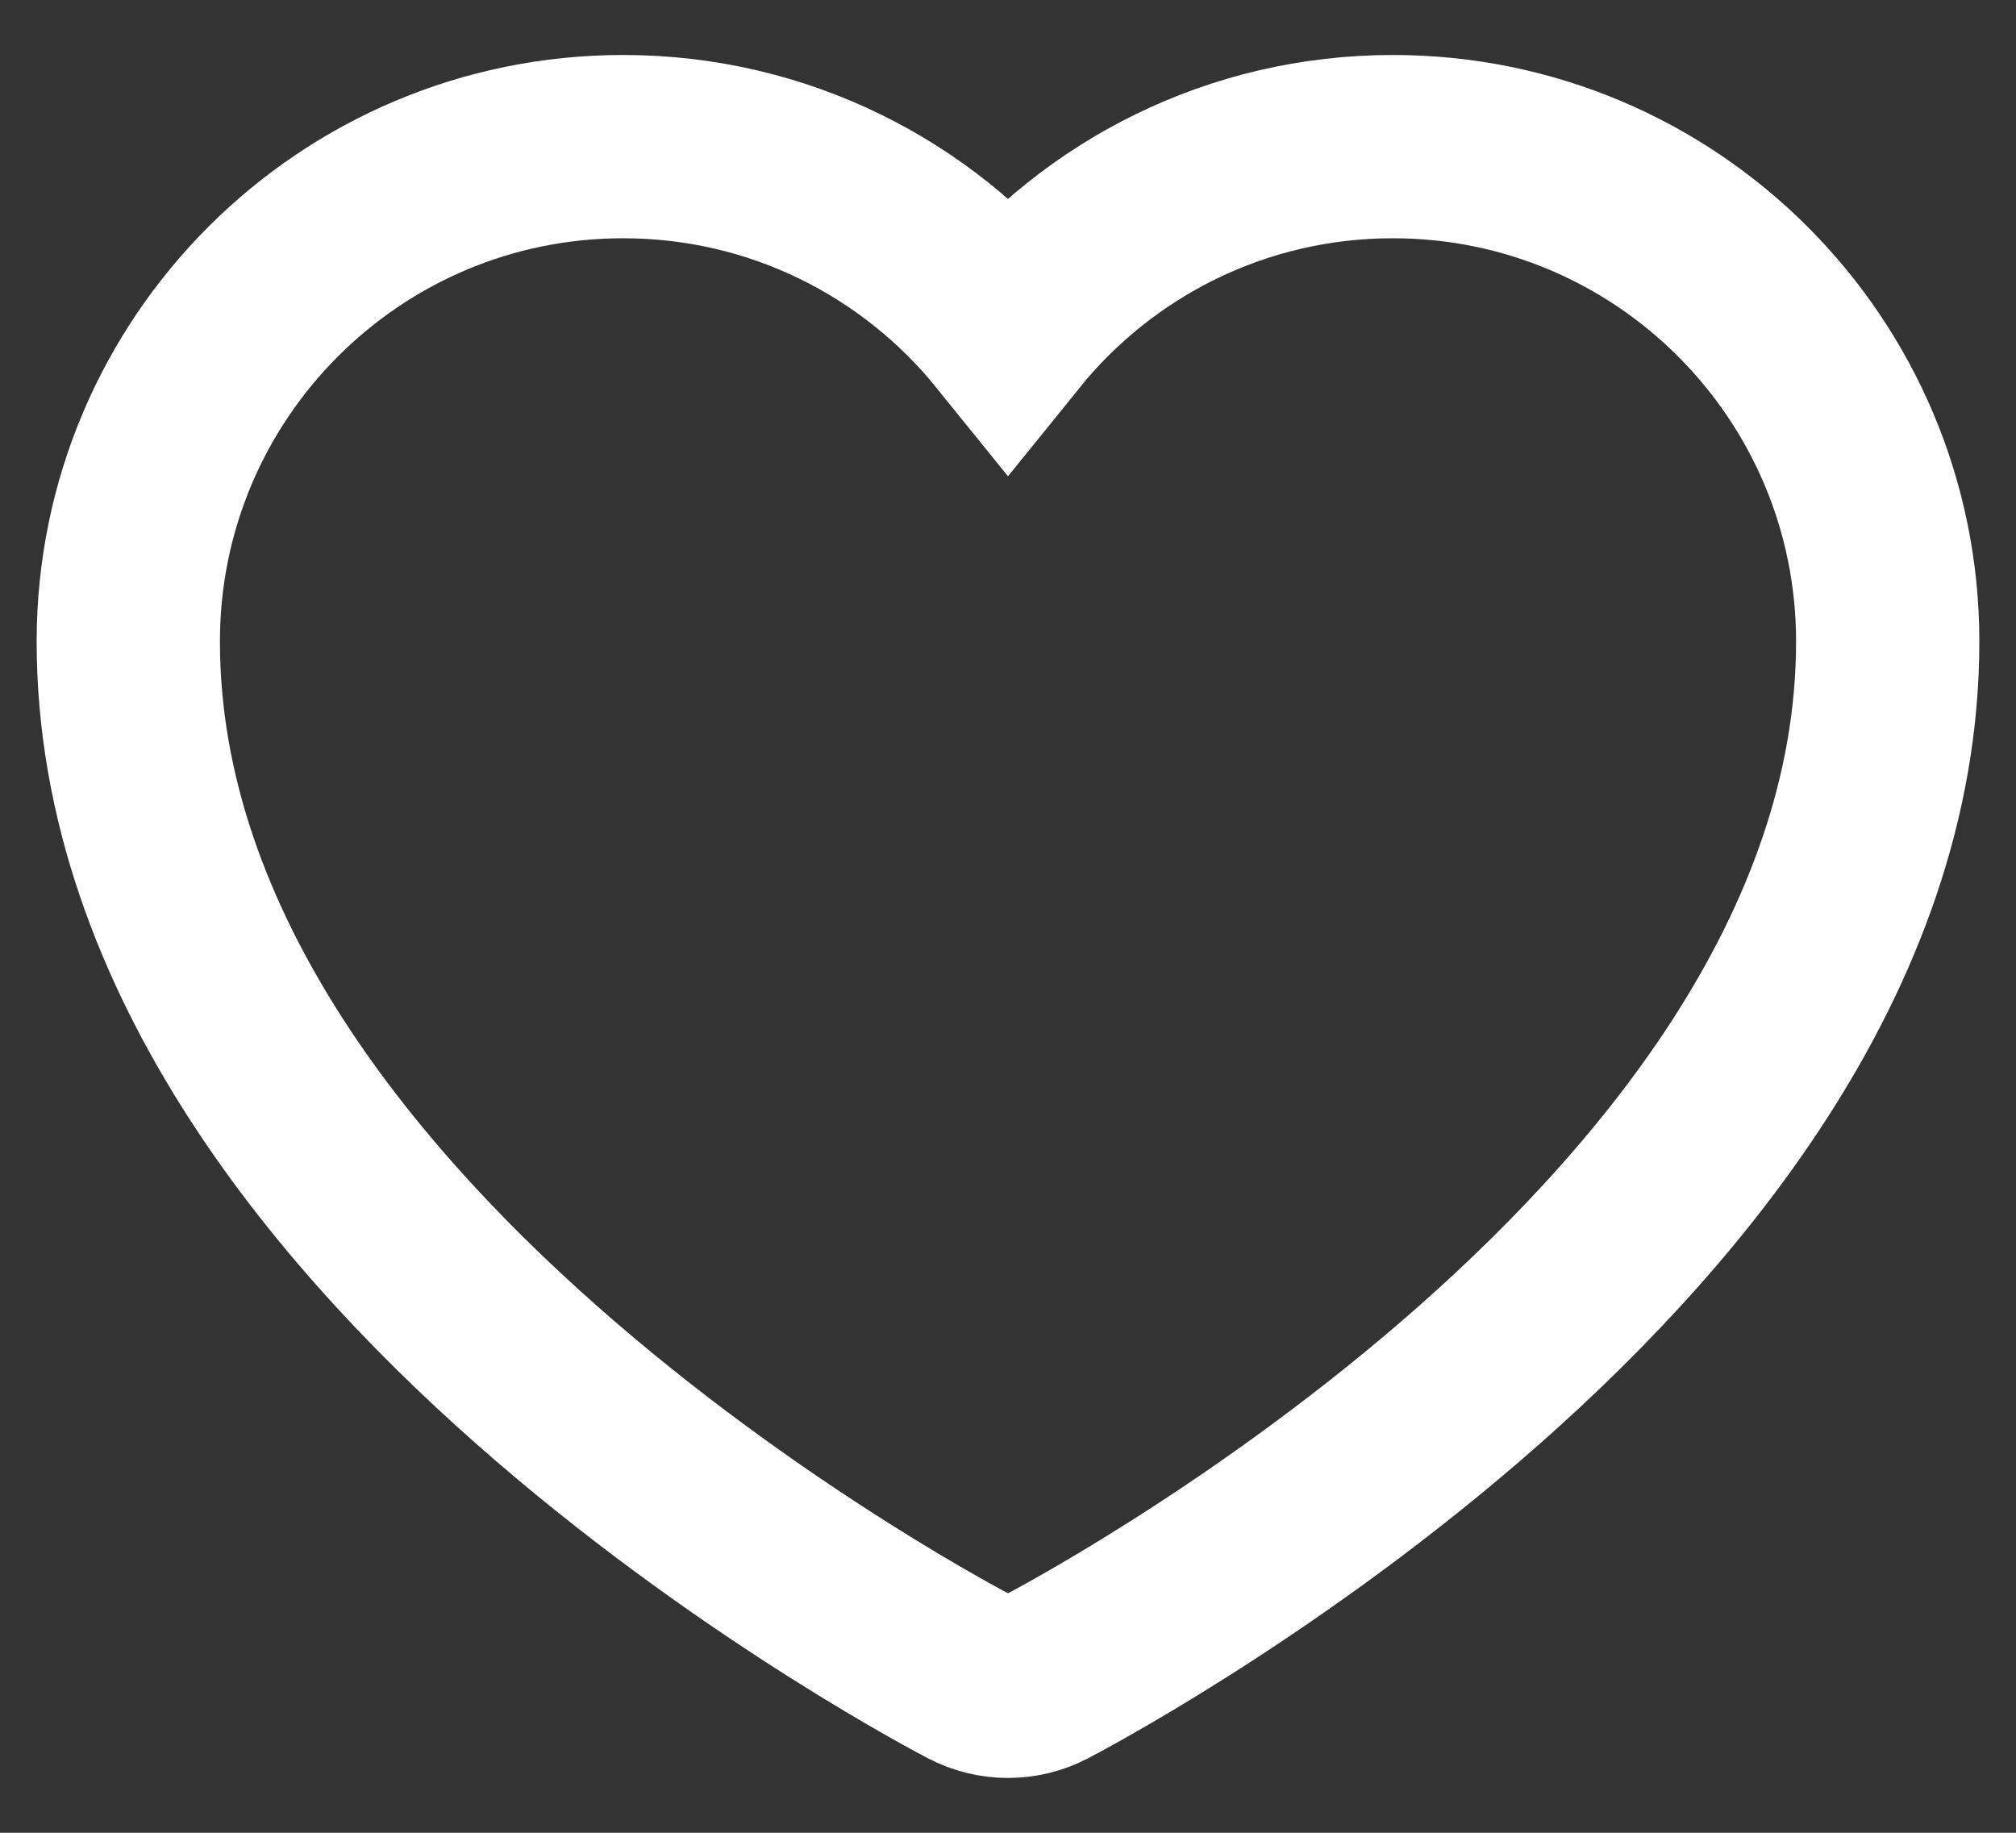 <svg width="22" height="20" viewBox="0 0 22 20" fill="none" xmlns="http://www.w3.org/2000/svg">
<rect x="0" y="0" width="22" height="20" fill="#333333" stroke="none"/>
<path d="M10.584 18.297L10.577 18.294L10.555 18.282C10.536 18.273 10.509 18.258 10.475 18.24C10.406 18.203 10.307 18.148 10.183 18.078C9.934 17.937 9.582 17.731 9.16 17.464C8.319 16.933 7.193 16.157 6.062 15.183C3.853 13.279 1.4 10.422 1.4 7C1.4 4.017 3.818 1.6 6.8 1.6C8.497 1.6 10.011 2.382 11 3.606C11.989 2.382 13.503 1.6 15.2 1.6C18.182 1.6 20.6 4.017 20.6 7C20.6 10.422 18.147 13.279 15.938 15.183C14.807 16.157 13.681 16.933 12.84 17.464C12.418 17.731 12.066 17.937 11.817 18.078C11.693 18.148 11.594 18.203 11.525 18.24C11.491 18.258 11.464 18.273 11.445 18.282L11.423 18.294L11.416 18.297L11.414 18.299C11.156 18.436 10.844 18.436 10.586 18.299L10.584 18.297Z" stroke="white" stroke-width="2"/>
</svg>
